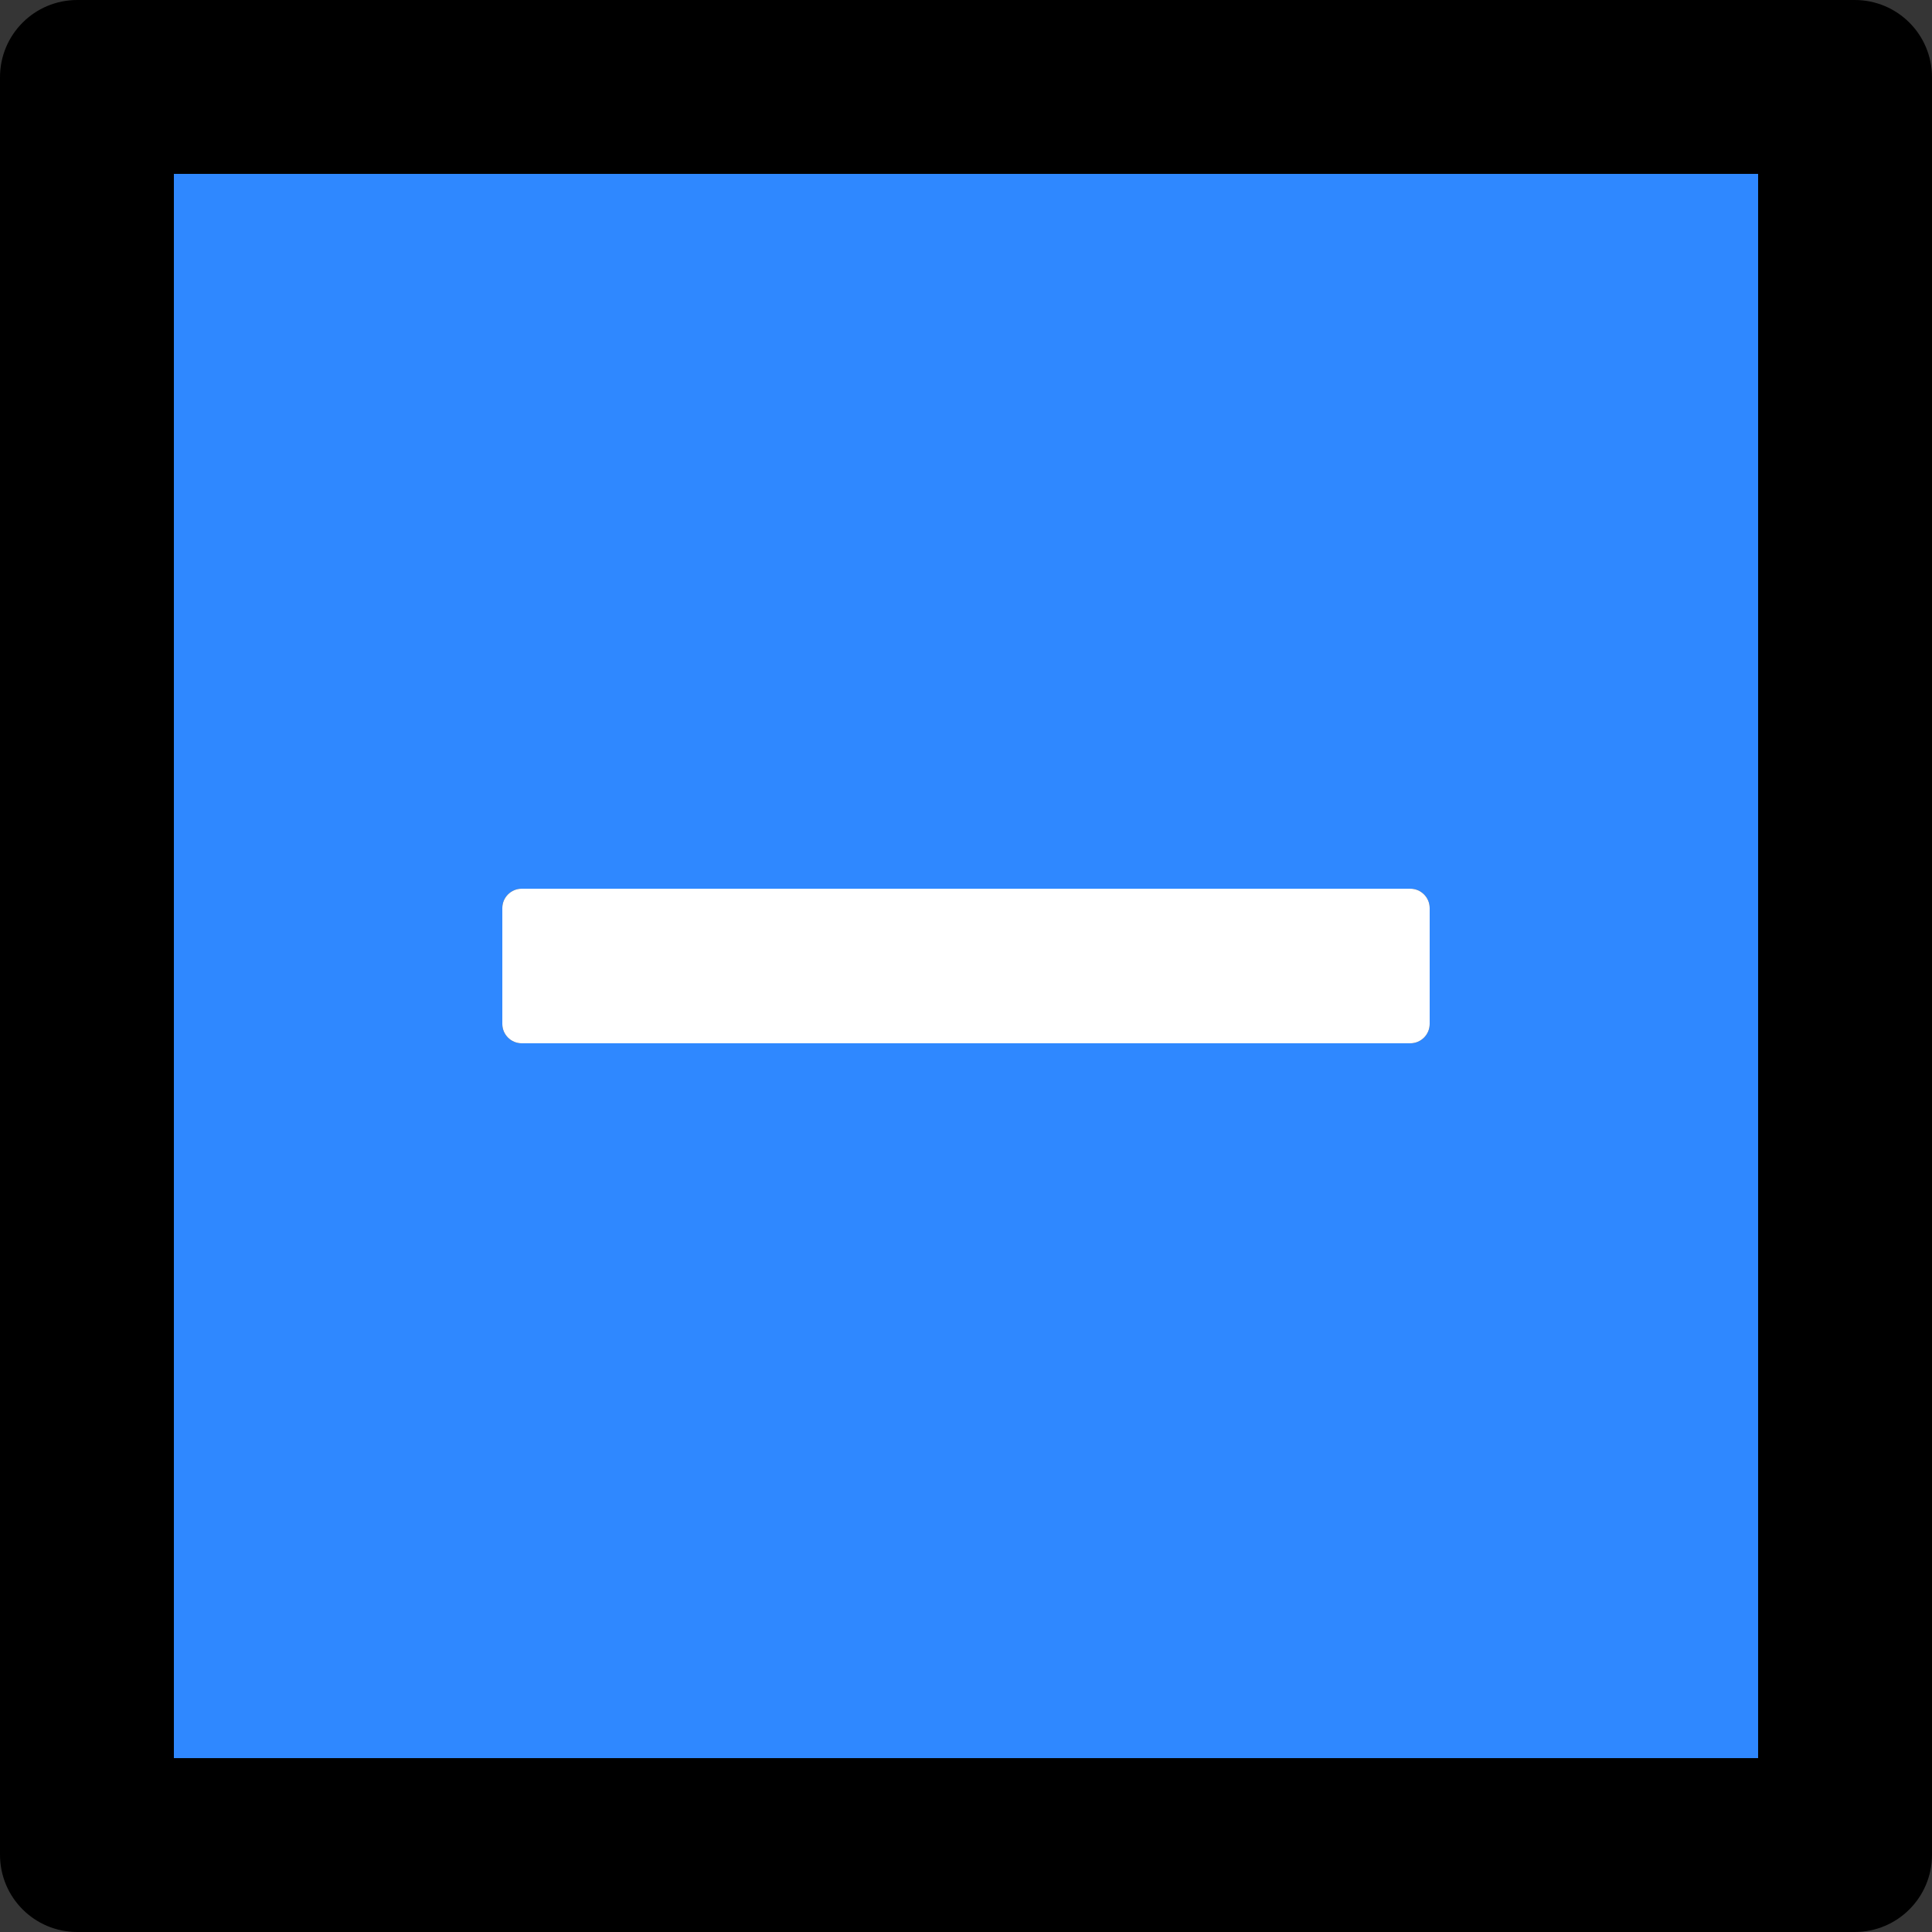 <?xml version="1.0" encoding="UTF-8"?>
<svg width="48" height="48" viewBox="0 0 48 48" fill="none" xmlns="http://www.w3.org/2000/svg">
  <rect x="0" y="0" width="48" height="48" fill="#333333" stroke="none"/>
  <rect width="48" height="48" fill="white" fill-opacity="0.01"/>
  <path d="M46.08,0 L1.92,0 C0.858,0 0,0.858 0,1.92 L0,46.08 C0,47.142 0.858,48 1.92,48 L46.08,48 C47.142,48 48,47.142 48,46.08 L48,1.92 C48,0.858 47.142,0 46.08,0 Z M43.68,43.68 L4.32,43.68 L4.32,4.32 L43.68,4.32 L43.68,43.68 Z" fill="#000"></path>
  <path d="M4.32,43.68 L43.68,43.68 L43.68,4.32 L4.32,4.32 L4.32,43.68 Z M12.48,22.56 C12.48,22.296 12.696,22.08 12.96,22.08 L35.04,22.08 C35.304,22.08 35.52,22.296 35.52,22.56 L35.52,25.44 C35.52,25.704 35.304,25.92 35.04,25.92 L12.96,25.92 C12.696,25.92 12.48,25.704 12.48,25.44 L12.48,22.56 Z" fill="#2F88FF"></path>
  <path d="M12.96,25.92 L35.04,25.92 C35.304,25.92 35.52,25.704 35.52,25.44 L35.52,22.56 C35.52,22.296 35.304,22.08 35.04,22.08 L12.96,22.08 C12.696,22.08 12.48,22.296 12.48,22.56 L12.48,25.44 C12.48,25.704 12.696,25.92 12.96,25.92 Z" fill="#FFF"></path>
</svg>
